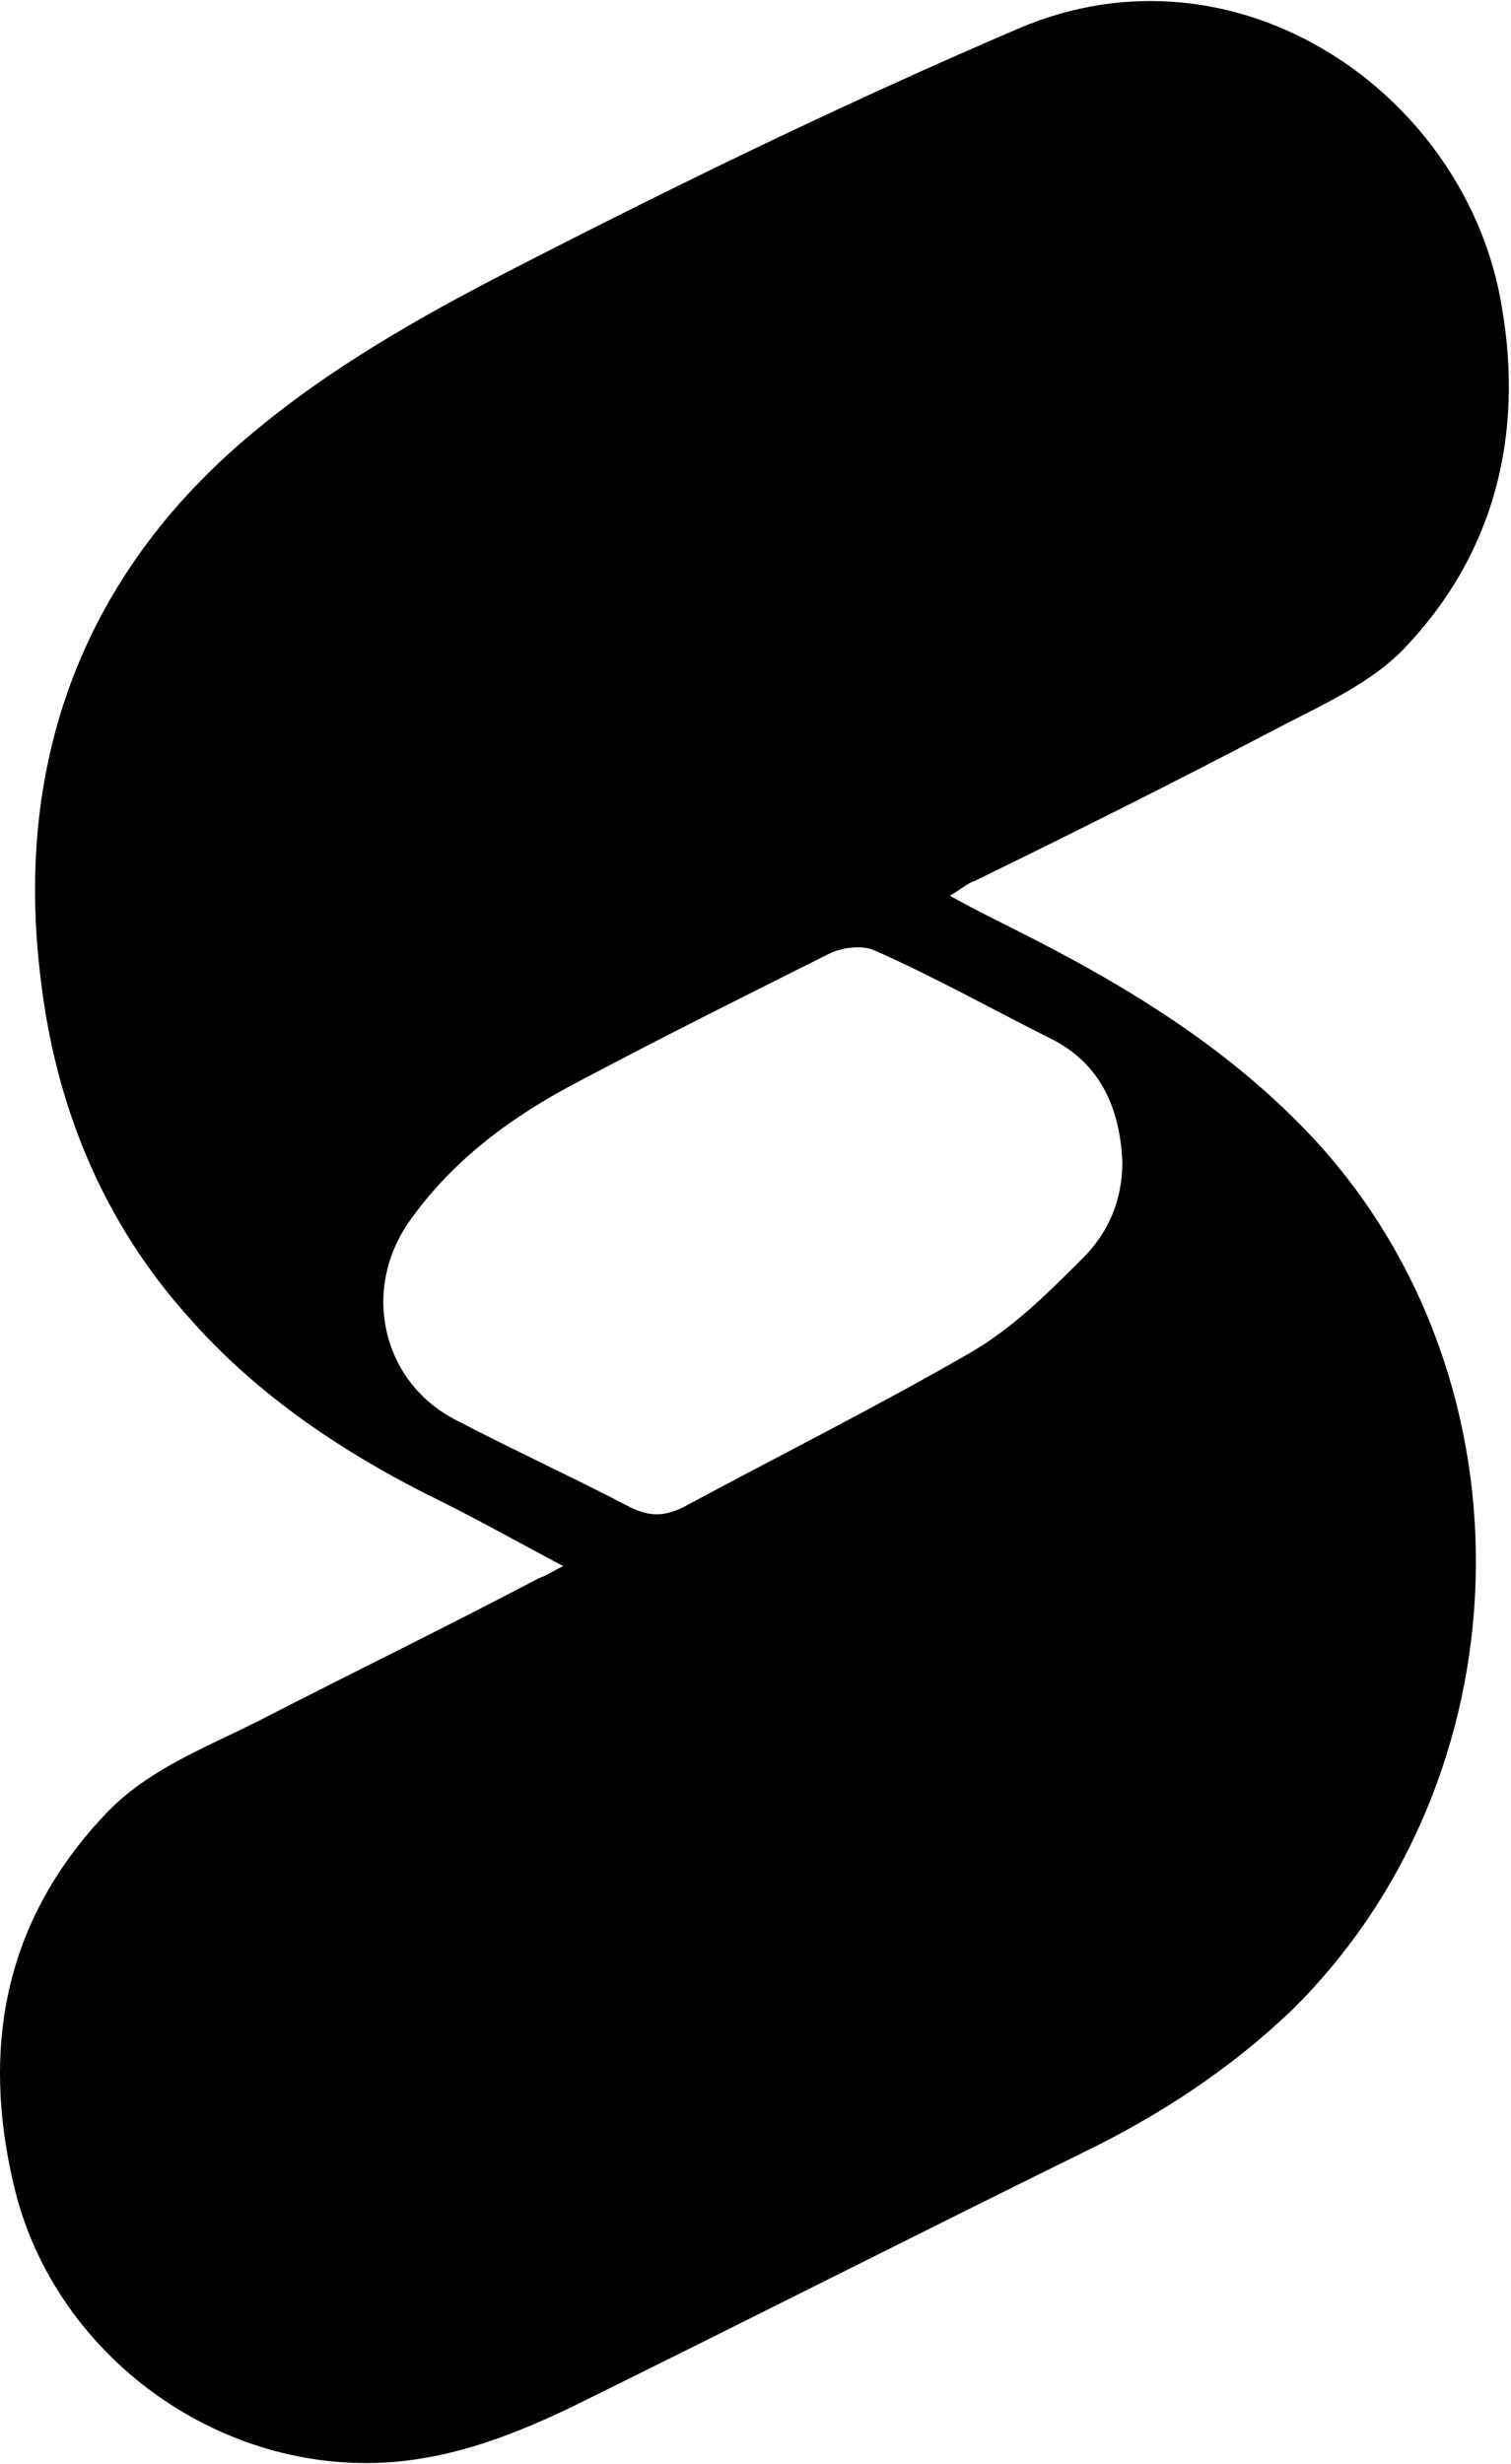 <?xml version="1.0" encoding="UTF-8"?>
<svg width="628px" height="1024px" viewBox="0 0 628 1024" version="1.1" xmlns="http://www.w3.org/2000/svg" xmlns:xlink="http://www.w3.org/1999/xlink">
  <g id="Fyuse" transform="translate(0, 0.425)" fill="currentColor" fill-rule="nonzero">
    <path d="M234.034,650.339 C216.626,641.123 200.242,631.907 183.857,623.715 C143.922,604.259 107.057,579.683 78.385,546.915 C42.545,506.979 23.089,458.851 16.946,406.627 C5.681,316.516 34.353,238.691 103.985,180.323 C136.753,152.674 174.641,131.171 212.53,111.714 C282.162,75.875 351.794,42.083 423.473,11.362 C514.608,-27.55 609.841,39.01 624.177,127.074 C633.393,180.322 621.104,229.474 584.241,268.386 C569.905,283.747 548.4,292.963 528.945,303.203 C487.984,324.707 447.024,345.187 405.041,365.667 C401.969,366.691 399.921,368.739 394.801,371.811 C404.017,376.931 412.209,381.027 420.401,385.123 C467.505,408.675 511.537,435.299 547.378,474.211 C639.538,575.587 634.418,738.403 537.138,834.659 C511.538,859.235 481.842,878.691 450.098,894.05 C379.441,928.867 308.786,964.706 238.13,999.523 C210.481,1012.835 182.834,1023.075 152.114,1023.075 C83.506,1023.075 21.042,973.923 5.681,907.363 C-7.631,851.043 1.585,798.819 42.545,754.787 C60.977,734.308 87.601,725.091 111.154,712.803 C149.041,693.348 186.929,674.915 223.794,655.459 C226.866,654.435 229.937,652.387 234.034,650.339 L234.034,650.339 Z M466.483,482.403 C465.458,459.874 457.266,441.443 436.787,431.202 C412.21,418.914 388.659,405.603 363.058,394.338 C357.938,392.29 350.77,393.315 345.65,395.363 C310.835,412.771 276.018,430.178 241.203,448.611 C213.555,462.946 187.955,481.378 169.522,508.002 C150.066,536.674 159.283,574.563 190.003,589.922 C213.555,602.21 238.131,613.475 261.682,625.763 C269.875,629.859 276.018,629.859 284.211,625.763 C324.146,604.258 365.106,583.778 404.019,561.25 C421.427,551.01 435.763,536.674 450.099,522.338 C460.339,512.099 466.483,498.786 466.483,482.403 L466.483,482.403 Z"></path>
  </g>
</svg>